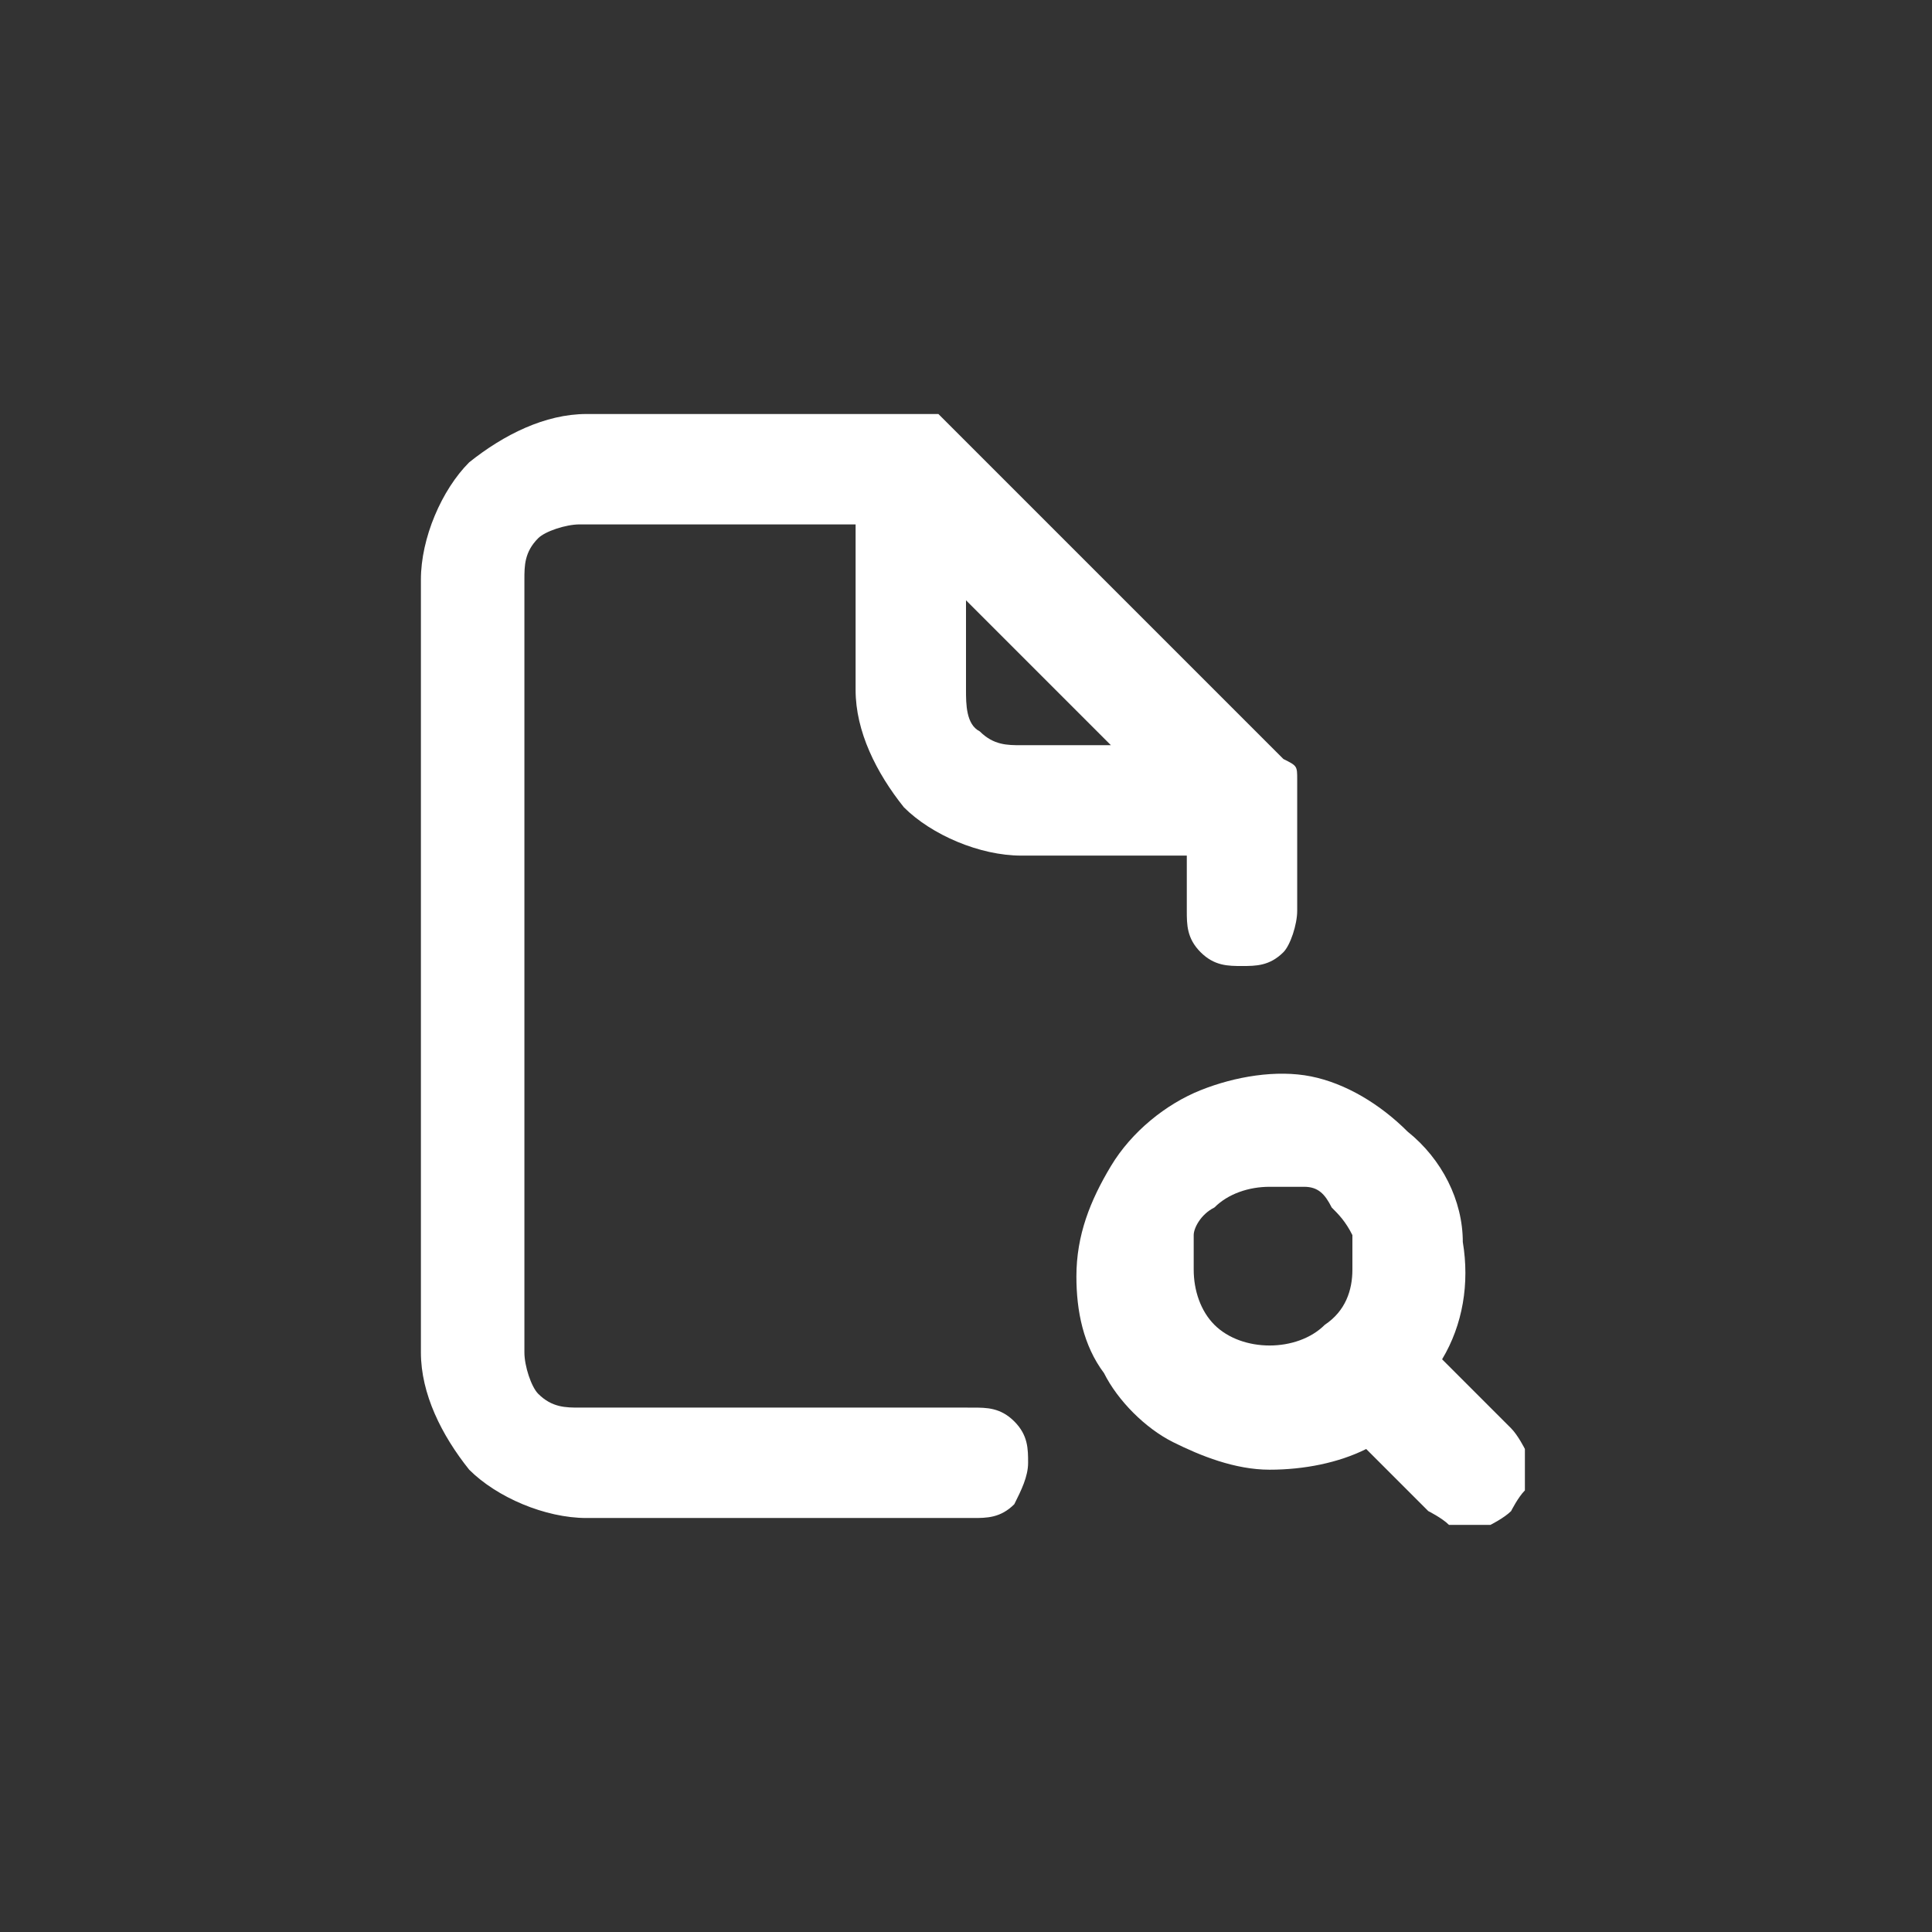 <?xml version="1.0" encoding="UTF-8"?>
<svg xmlns="http://www.w3.org/2000/svg" version="1.1" viewBox="0 0 28 28">
  <rect x="0" y="0" width="28" height="28" fill="#333333" stroke="none"/>
  <defs>
    <style>
      .cls-1 {
        fill: #fff;
      }
    </style>
  </defs>
  <!-- Generator: Adobe Illustrator 28.6.0, SVG Export Plug-In . SVG Version: 1.2.0 Build 709)  -->
  <g>
    <g id="Layer_1">
      <path class="cls-1" d="M14,20.4h-5.6c-.2,0-.4,0-.6-.2-.1-.1-.2-.4-.2-.6v-11.2c0-.2,0-.4.2-.6.1-.1.4-.2.6-.2h4v2.4c0,.6.3,1.2.7,1.7.4.4,1.1.7,1.7.7h2.4v.8c0,.2,0,.4.2.6s.4.2.6.2.4,0,.6-.2c.1-.1.2-.4.2-.6v-1.6h0c0-.1,0-.2,0-.3h0c0-.2,0-.2-.2-.3l-4.8-4.8c0,0-.1-.1-.2-.2,0,0,0,0,0,0,0,0-.2,0-.3,0h-4.8c-.6,0-1.2.3-1.7.7-.4.4-.7,1.1-.7,1.7v11.2c0,.6.3,1.2.7,1.7.4.4,1.1.7,1.7.7h5.6c.2,0,.4,0,.6-.2.1-.2.2-.4.2-.6s0-.4-.2-.6-.4-.2-.6-.2ZM14,8.7l2.1,2.1h-1.3c-.2,0-.4,0-.6-.2-.2-.1-.2-.4-.2-.6v-1.3ZM21.8,20.6l-.9-.9c.3-.5.4-1.1.3-1.7,0-.6-.3-1.2-.8-1.6-.4-.4-.9-.7-1.4-.8-.5-.1-1.1,0-1.6.2-.5.2-1,.6-1.3,1.1-.3.5-.5,1-.5,1.6,0,.5.1,1,.4,1.4.2.4.6.8,1,1,.4.2.9.4,1.4.4.5,0,1-.1,1.4-.3l.9.9c0,0,.2.1.3.2,0,0,.2,0,.3,0s.2,0,.3,0c0,0,.2-.1.3-.2,0,0,.1-.2.2-.3,0,0,0-.2,0-.3s0-.2,0-.3c0,0-.1-.2-.2-.3ZM19.2,19.2c-.2.2-.5.3-.8.3s-.6-.1-.8-.3c-.2-.2-.3-.5-.3-.8,0-.2,0-.3,0-.5,0-.1.1-.3.3-.4.2-.2.5-.3.8-.3.2,0,.3,0,.5,0,.2,0,.3.1.4.3.1.1.2.2.3.4,0,.1,0,.3,0,.5,0,.3-.1.6-.4.8Z"/>
    </g>
  </g>
</svg>